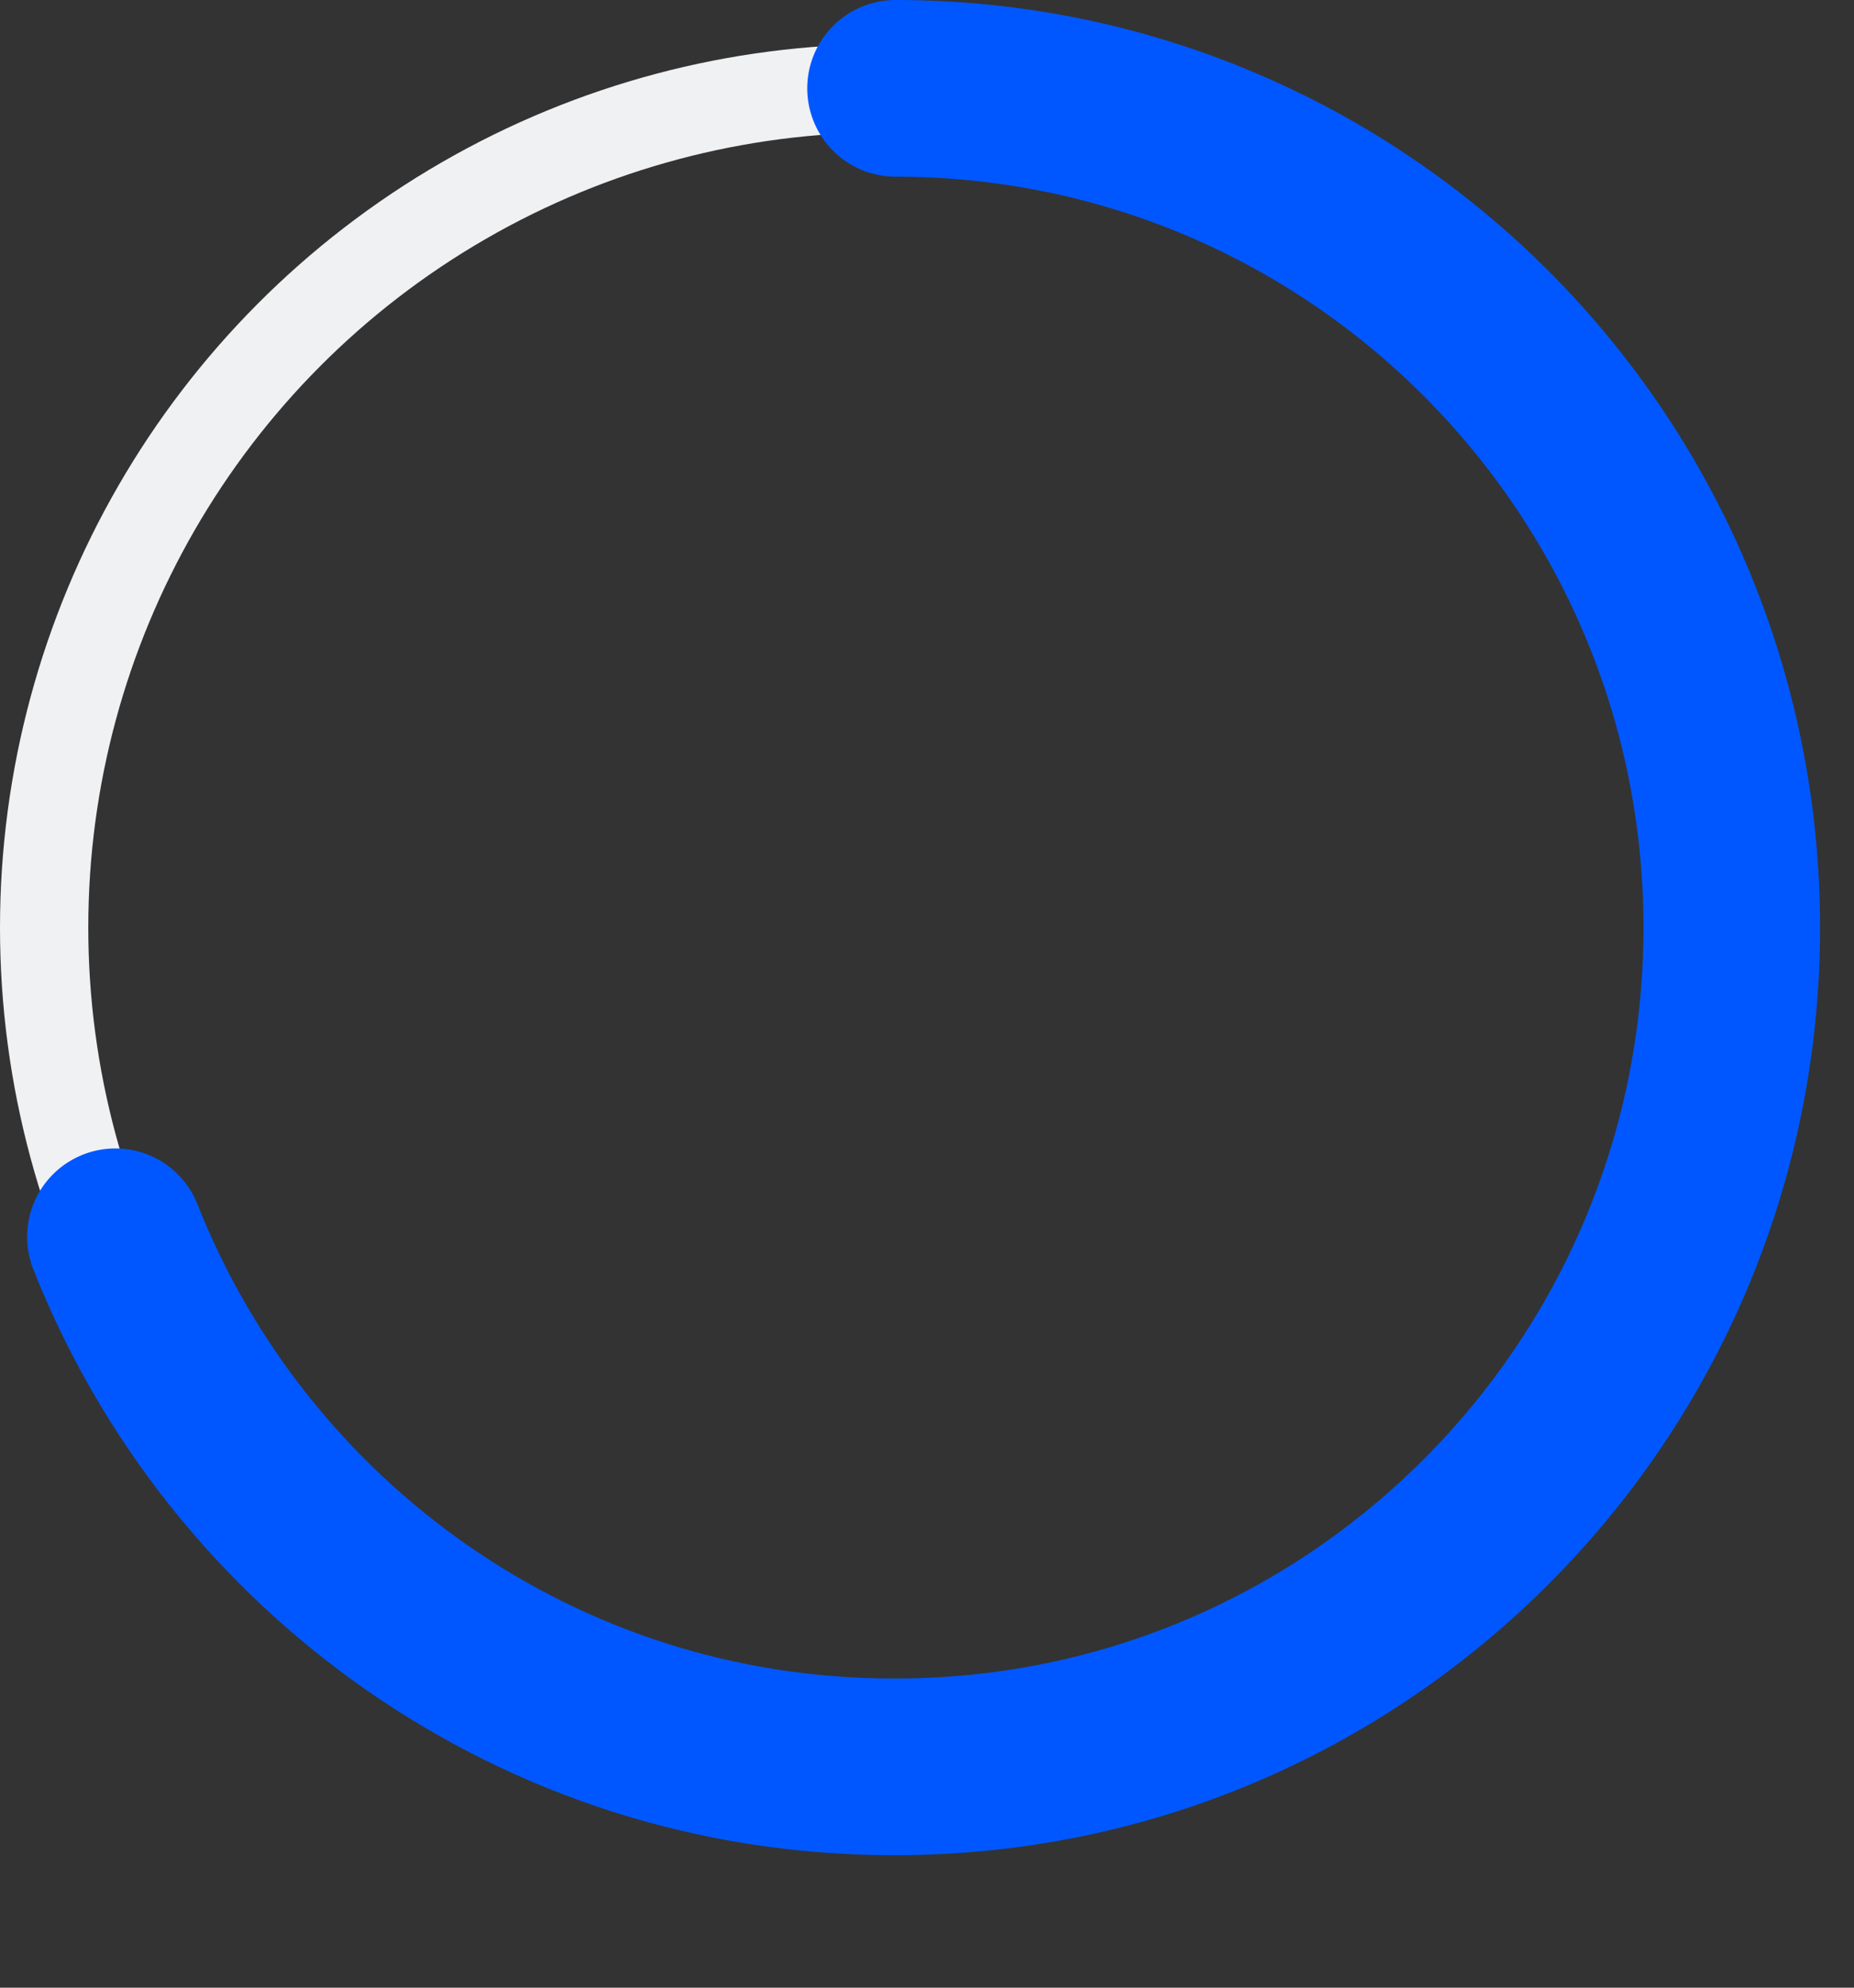 <svg width="42" height="45" viewBox="0 0 42 45" fill="none" xmlns="http://www.w3.org/2000/svg">
<rect x="0" y="0" width="42" height="45" fill="#333333" stroke="none"/>
<circle cx="20" cy="21" r="19" stroke="#F0F1F2" stroke-width="2"/>
<path d="M20.287 40C30.75 40 39.231 31.493 39.231 21C39.231 10.507 30.75 2 20.287 2M20.231 40C12.233 40 5.393 35.029 2.614 28" stroke="#0057FF" stroke-width="4" stroke-linecap="round"/>
</svg>
